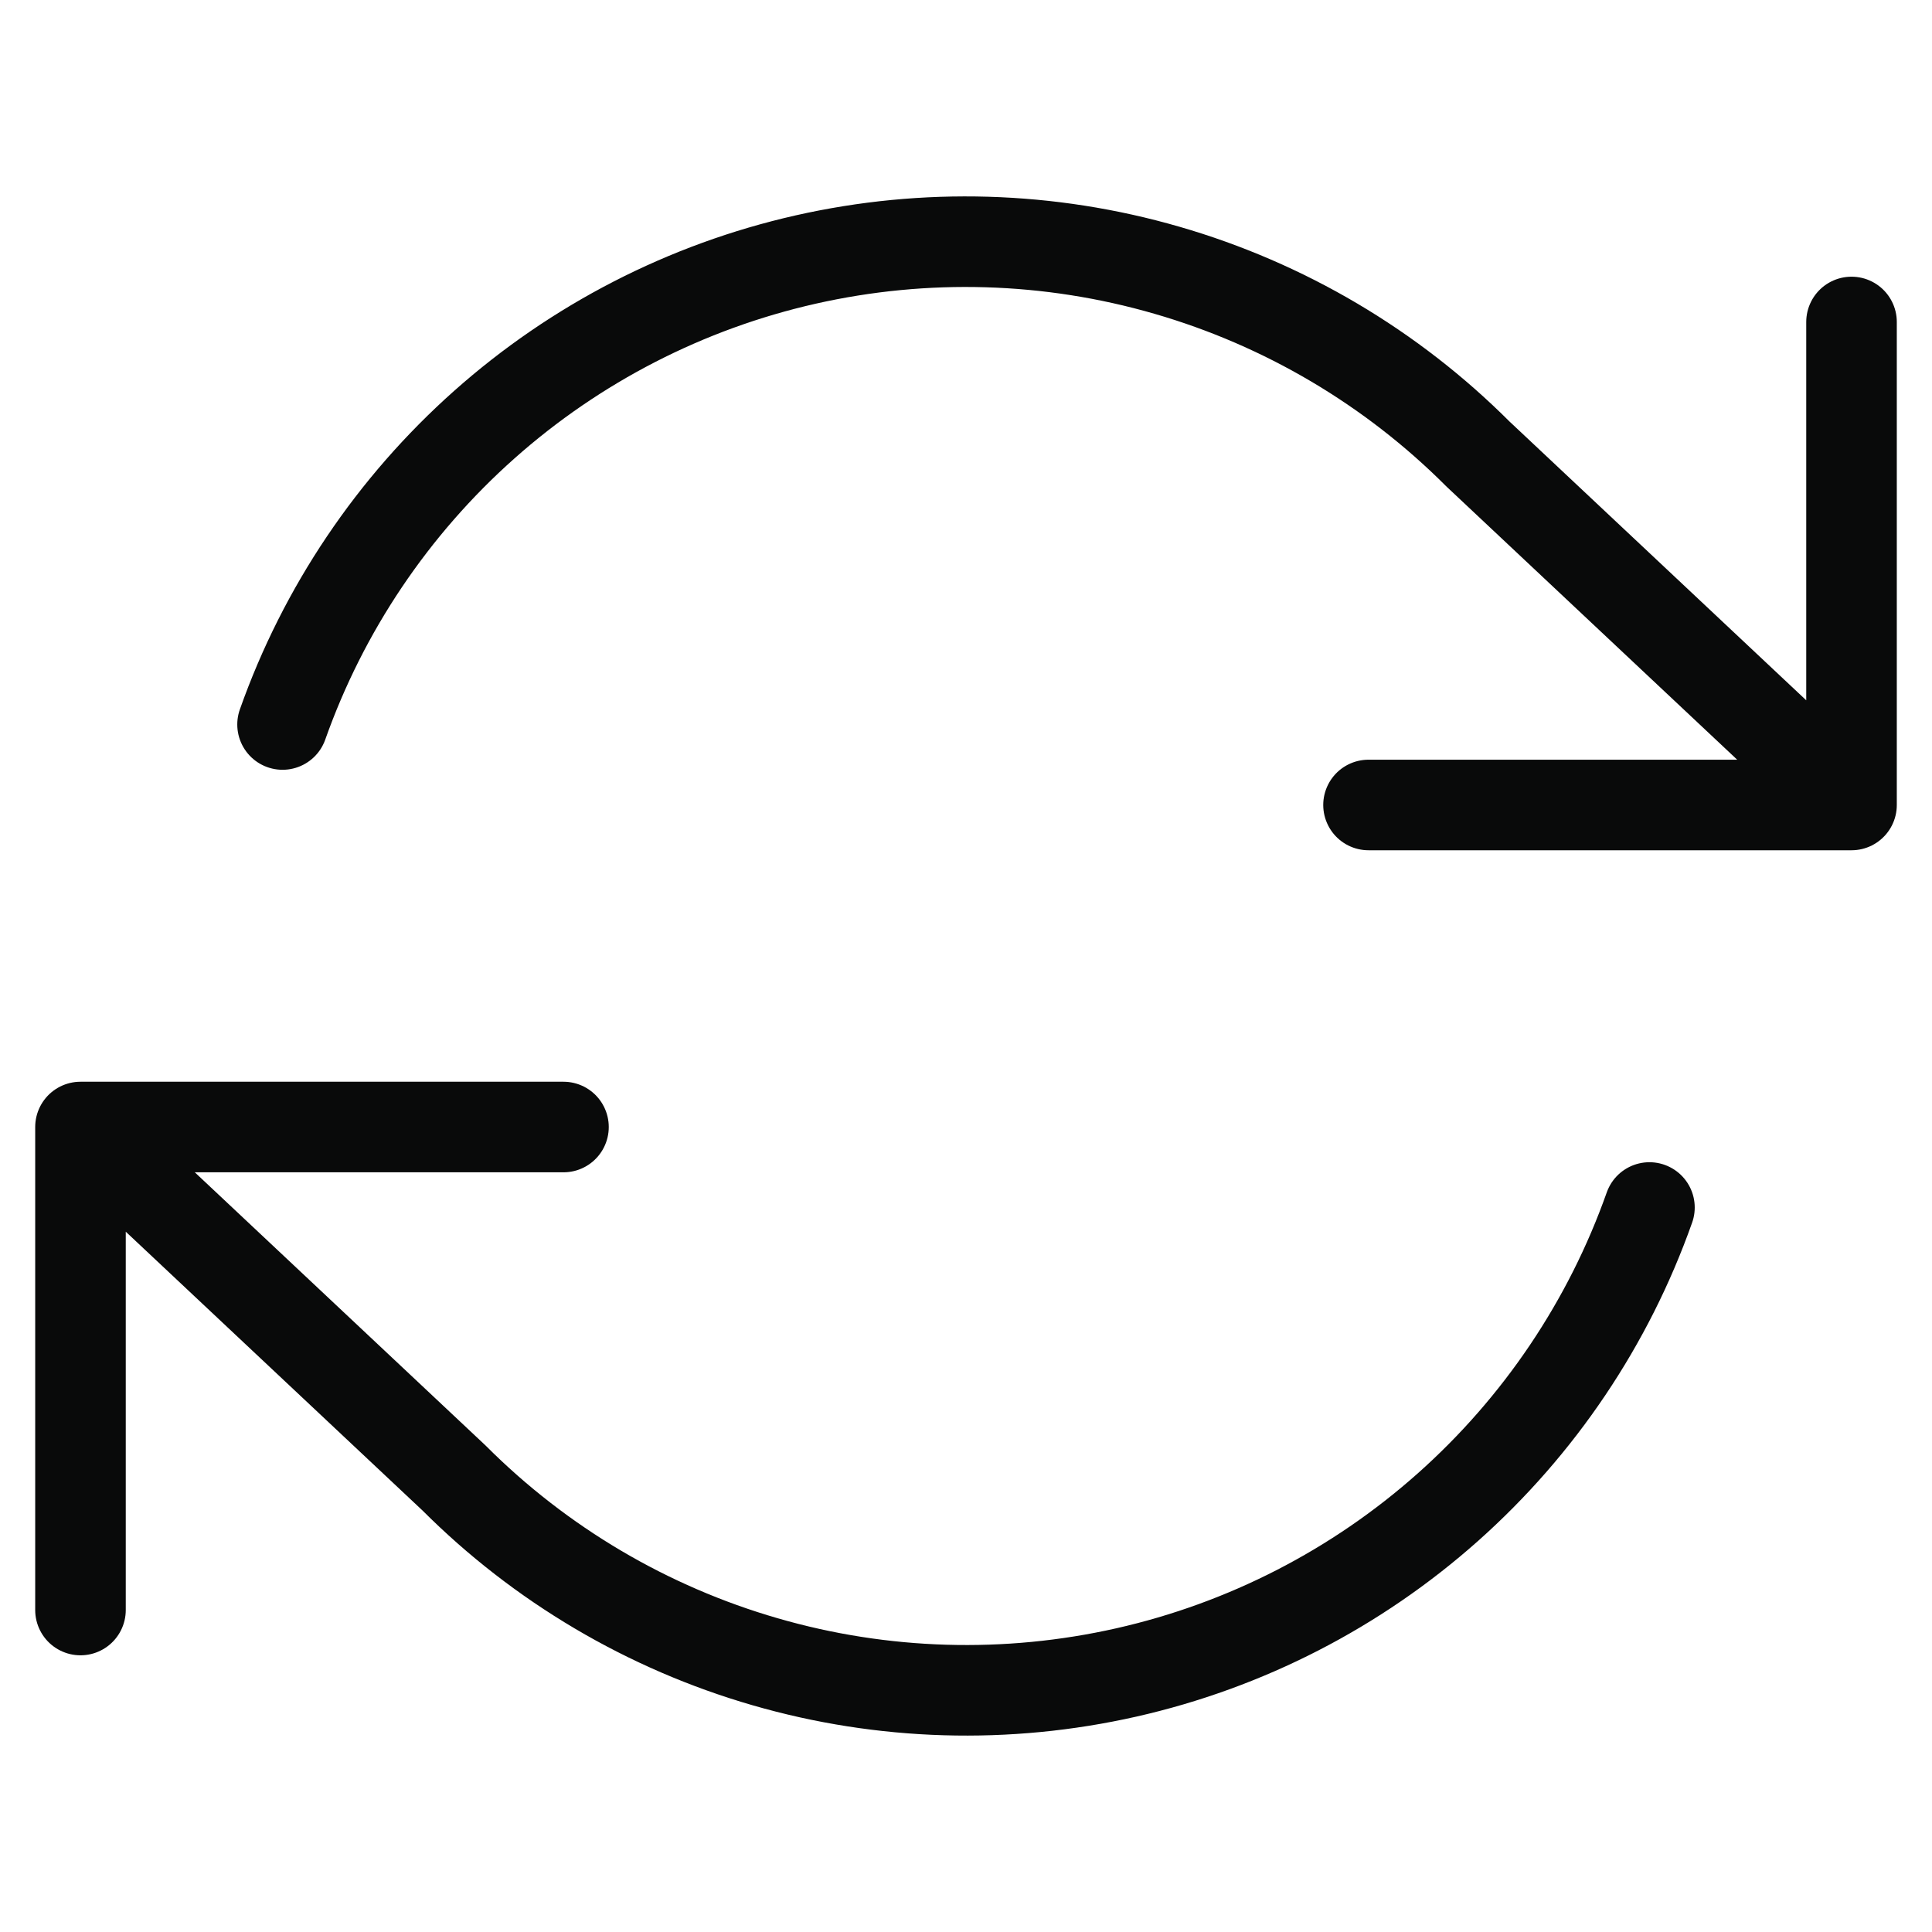 <svg width="32" height="32" viewBox="0 0 32 32" fill="none" xmlns="http://www.w3.org/2000/svg">
<path d="M30.667 5.333V13.333M30.667 13.333H22.667M30.667 13.333L24.48 7.52C23.047 6.086 21.274 5.039 19.327 4.476C17.38 3.912 15.322 3.852 13.344 4.299C11.367 4.746 9.536 5.687 8.021 7.034C6.506 8.381 5.356 10.089 4.68 12M1.333 26.667V18.667M1.333 18.667H9.333M1.333 18.667L7.52 24.48C8.953 25.914 10.726 26.961 12.673 27.524C14.62 28.088 16.678 28.148 18.656 27.701C20.633 27.254 22.464 26.313 23.979 24.966C25.494 23.619 26.644 21.911 27.32 20" stroke="#090A0A" stroke-width="1.5" stroke-linecap="round" stroke-linejoin="round"/>
</svg>
